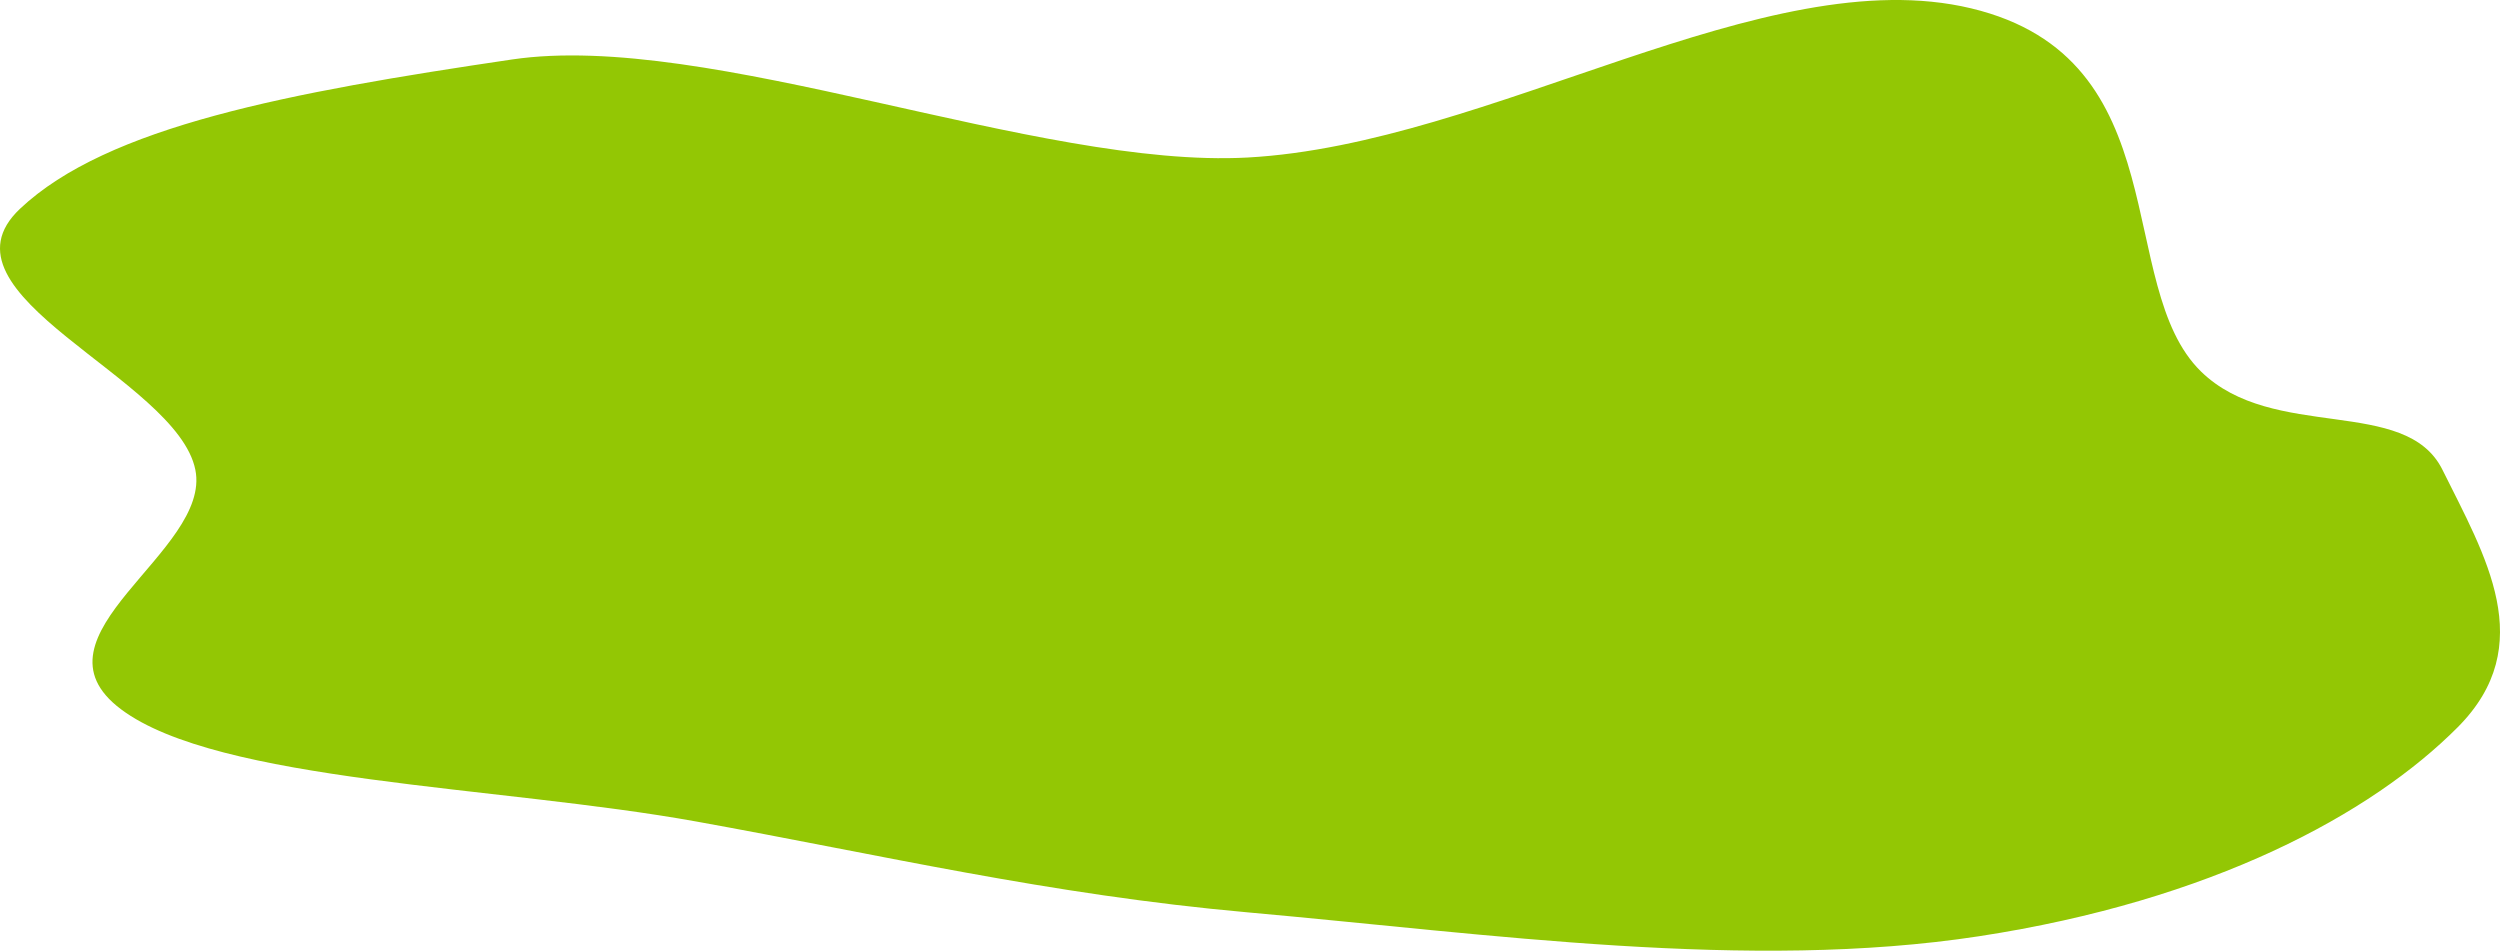 <svg width="142" height="54" viewBox="0 0 142 54" fill="none" xmlns="http://www.w3.org/2000/svg">
<path fill-rule="evenodd" clip-rule="evenodd" d="M70.866 51.822C59.559 50.811 49.996 48.545 39.544 46.661C28.284 44.632 12.406 44.431 6.876 40.288C1.277 36.093 12.037 31.344 11.096 26.683C10.042 21.46 -4.034 16.736 1.138 11.857C6.104 7.174 16.411 5.251 29.083 3.378C40.28 1.724 58.933 9.6 70.866 8.947C84.684 8.19 100.239 -2.328 111.957 0.473C123.811 3.306 120.037 16.225 125.012 21.096C129.116 25.113 136.638 22.46 138.731 26.683C141.148 31.56 144.233 36.642 139.607 41.298C134.69 46.247 125.62 51.156 112.406 53.179C99.348 55.178 84.609 53.051 70.866 51.822Z" fill="#93C704"/>
</svg>
